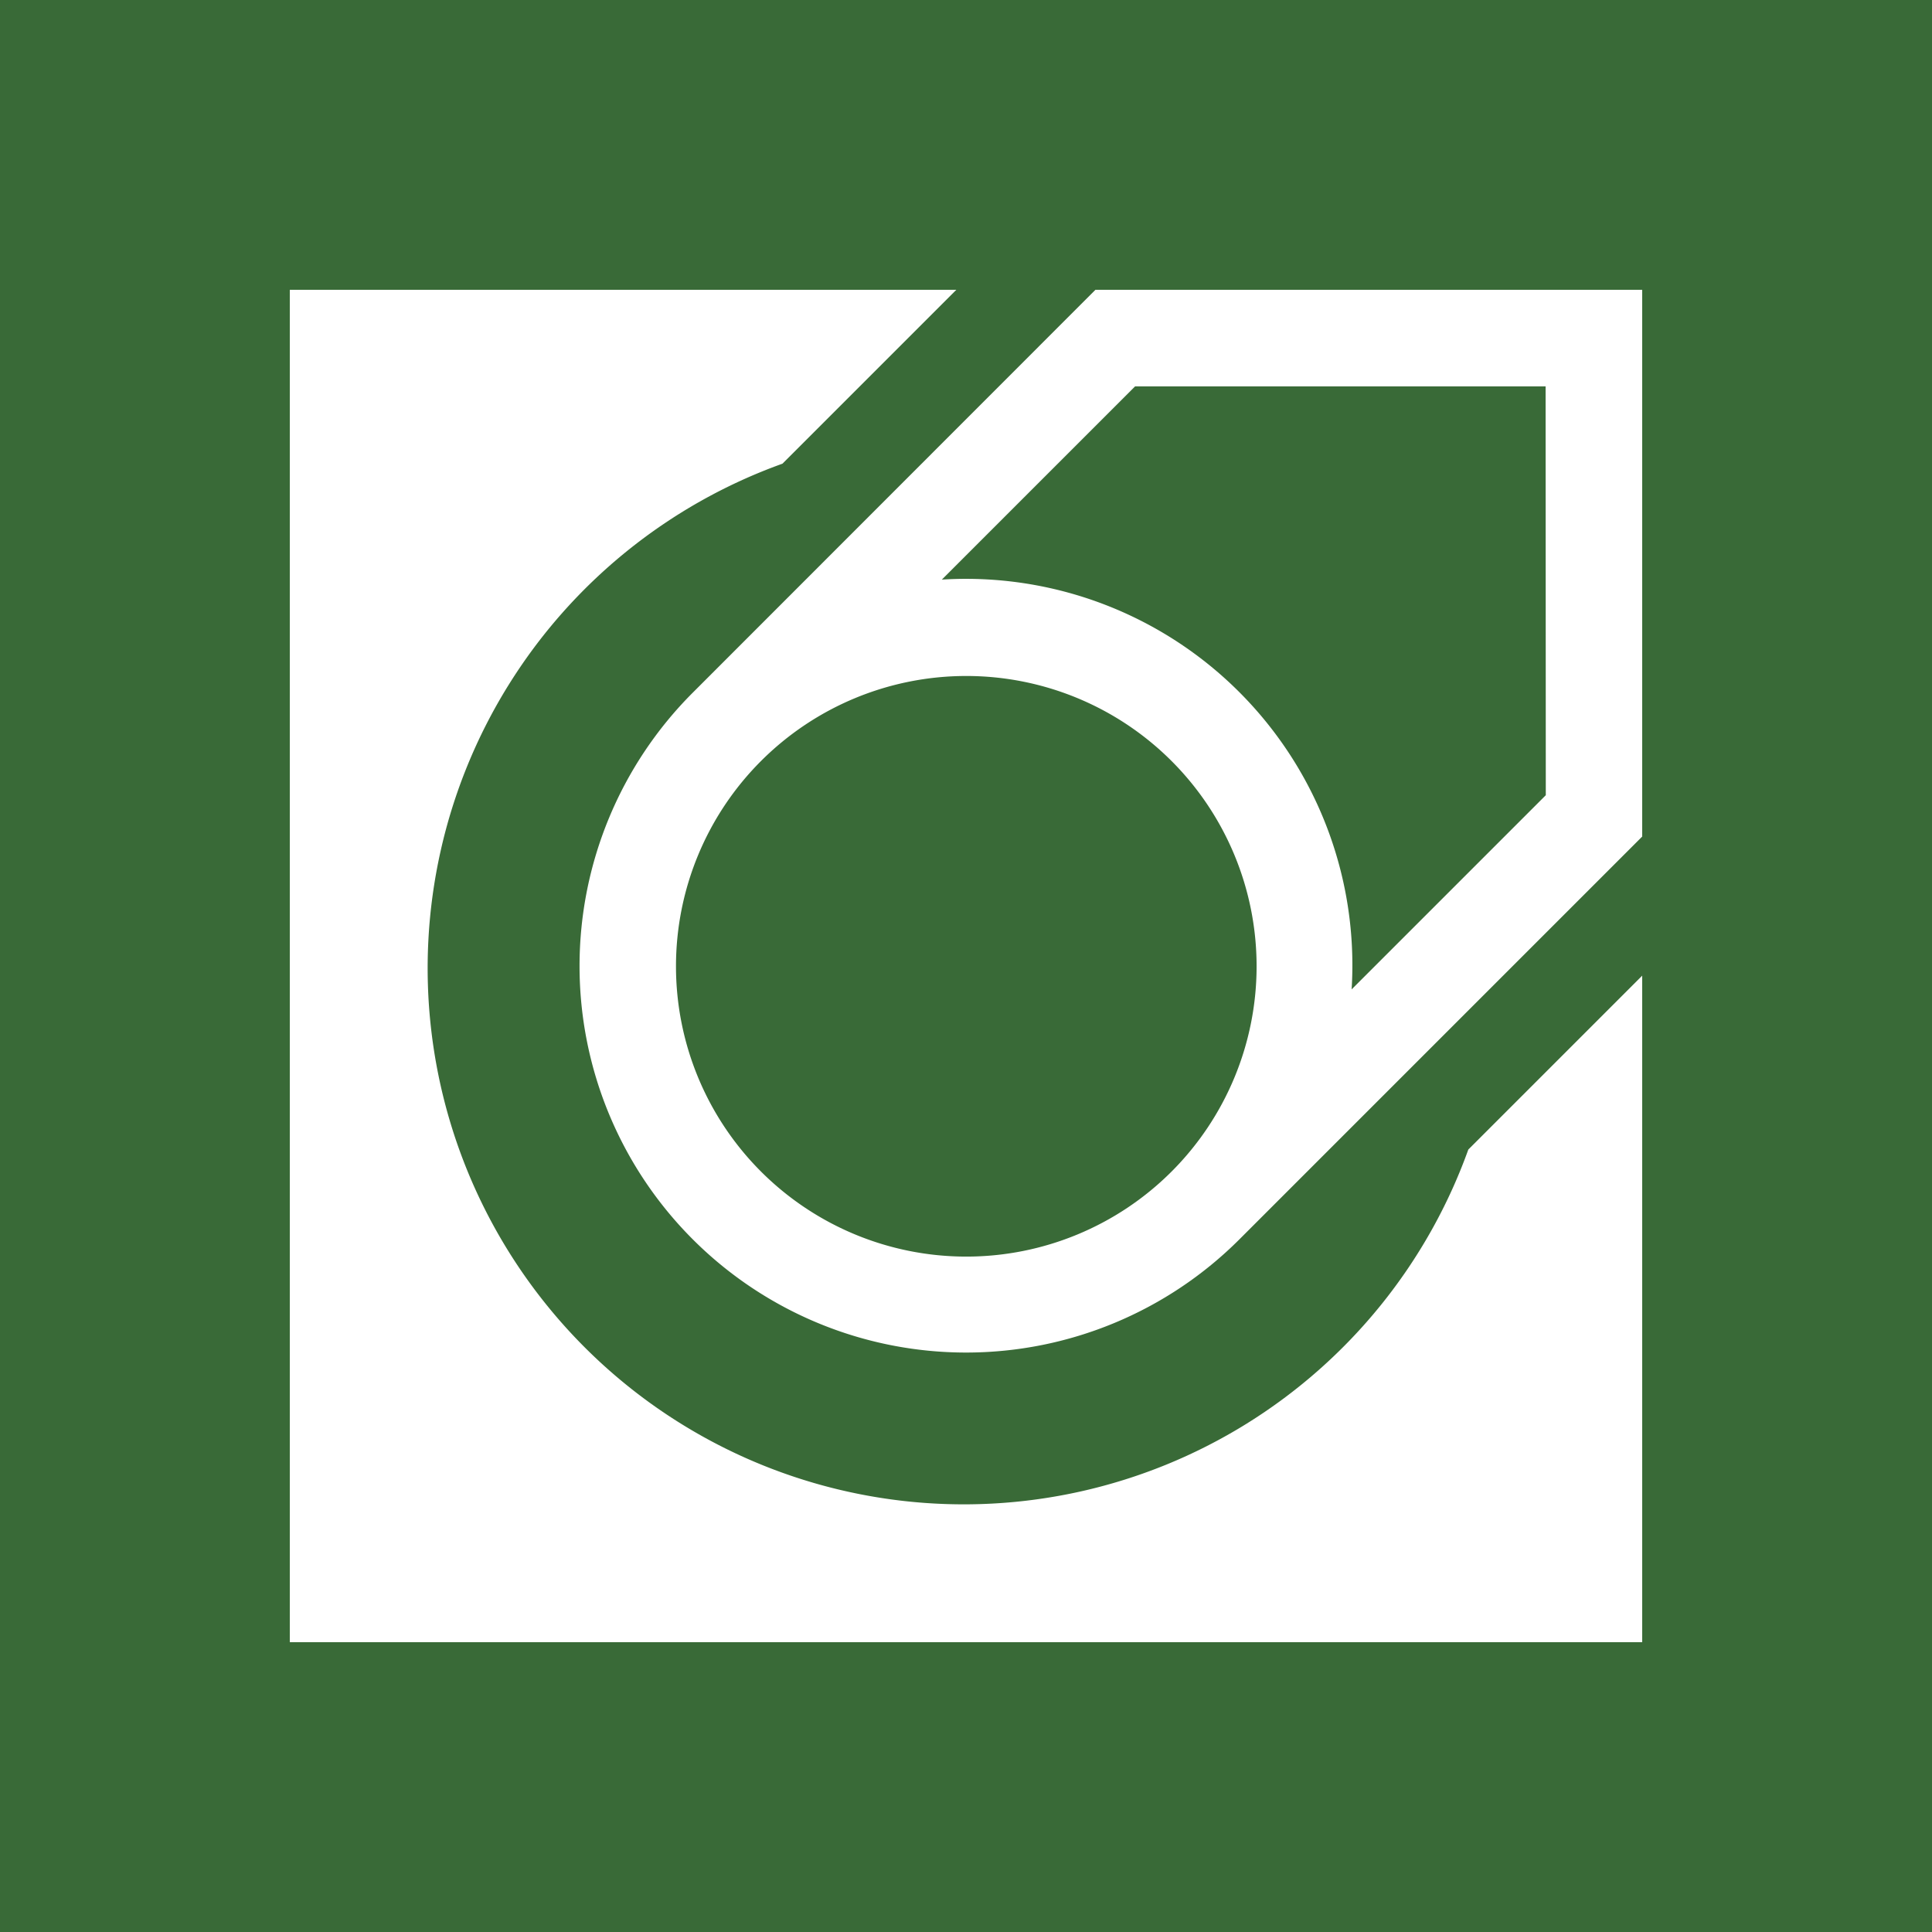 <svg xmlns="http://www.w3.org/2000/svg" viewBox="-25 -25 200 200" width="150" height="150">
    <rect x="-25" y="-25" width="200" height="200" fill="#396a37"/>
    <path fill="white" stroke-width="2" d="M 5 5 L 74 5 L 56 23 A 55.5 55.5 0 1 0 127 94 L 145 76 L 145 145 L 5 145 Z M 46.71 46.71 L 88.4 5 L 145 5 L 145 61.6 L 103.31 103.29 A 40 40 0 0 1 46.71 46.71 Z M 53.78 53.78 A 30 30 0 0 0 96.28 96.28 A 30 30 0 1 0 53.78 53.78 Z M 135 15 L 92.5 15 L 72.5 35 A 40 40 0 0 1 114.92 77.42 L 135.02 57.32 Z"/>
</svg>
